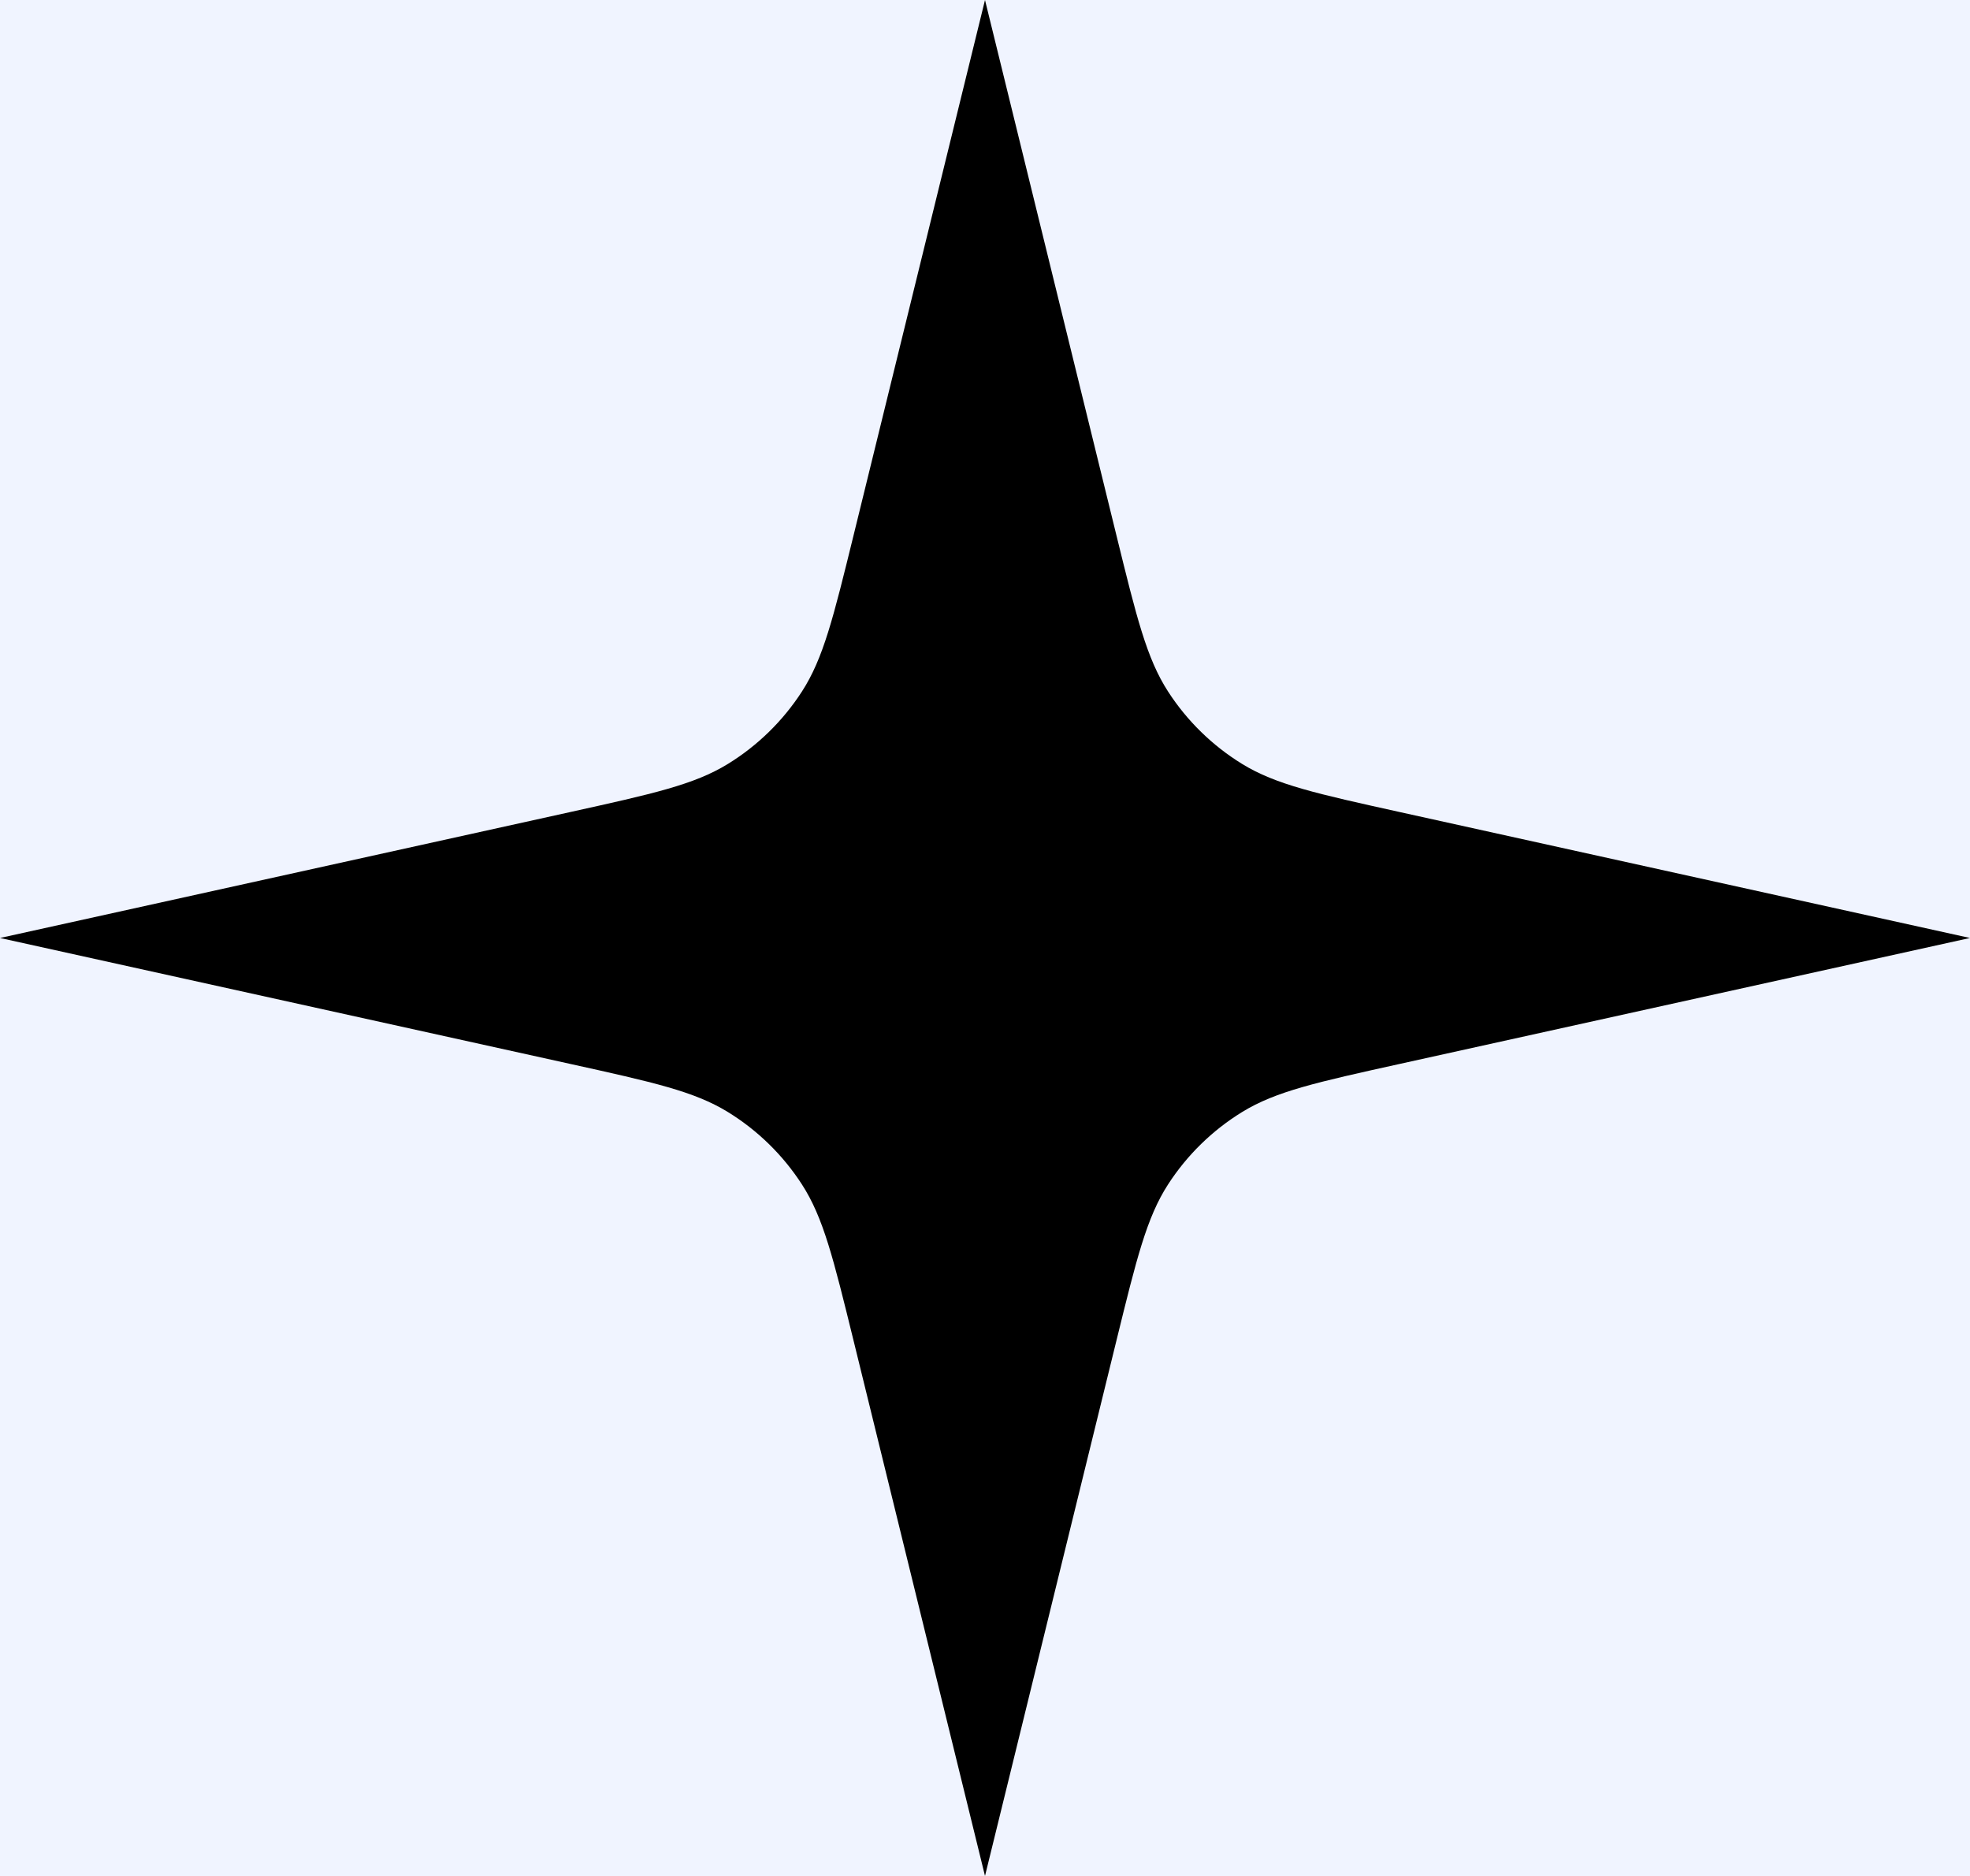 <svg width="126" height="120" viewBox="0 0 126 120" fill="none" xmlns="http://www.w3.org/2000/svg">
<rect width="126" height="120" fill="#F5F5F5"/>
<rect width="360" height="800" transform="translate(-117 -324)" fill="#F0F4FF"/>
<path d="M63 0L71.403 34.232C72.695 39.492 73.34 42.122 74.713 44.243C75.928 46.119 77.546 47.7 79.45 48.87C81.603 50.193 84.247 50.778 89.535 51.946L126 60L89.535 68.054C84.247 69.222 81.603 69.807 79.45 71.13C77.546 72.3 75.928 73.881 74.713 75.757C73.34 77.878 72.695 80.508 71.403 85.768L63 120L54.596 85.768C53.305 80.508 52.66 77.878 51.286 75.757C50.072 73.881 48.454 72.3 46.55 71.13C44.398 69.807 41.753 69.222 36.465 68.054L0 60L36.465 51.946C41.753 50.778 44.398 50.193 46.55 48.87C48.454 47.7 50.072 46.119 51.286 44.243C52.66 42.122 53.305 39.492 54.596 34.232L63 0Z" fill="black"/>
</svg>
